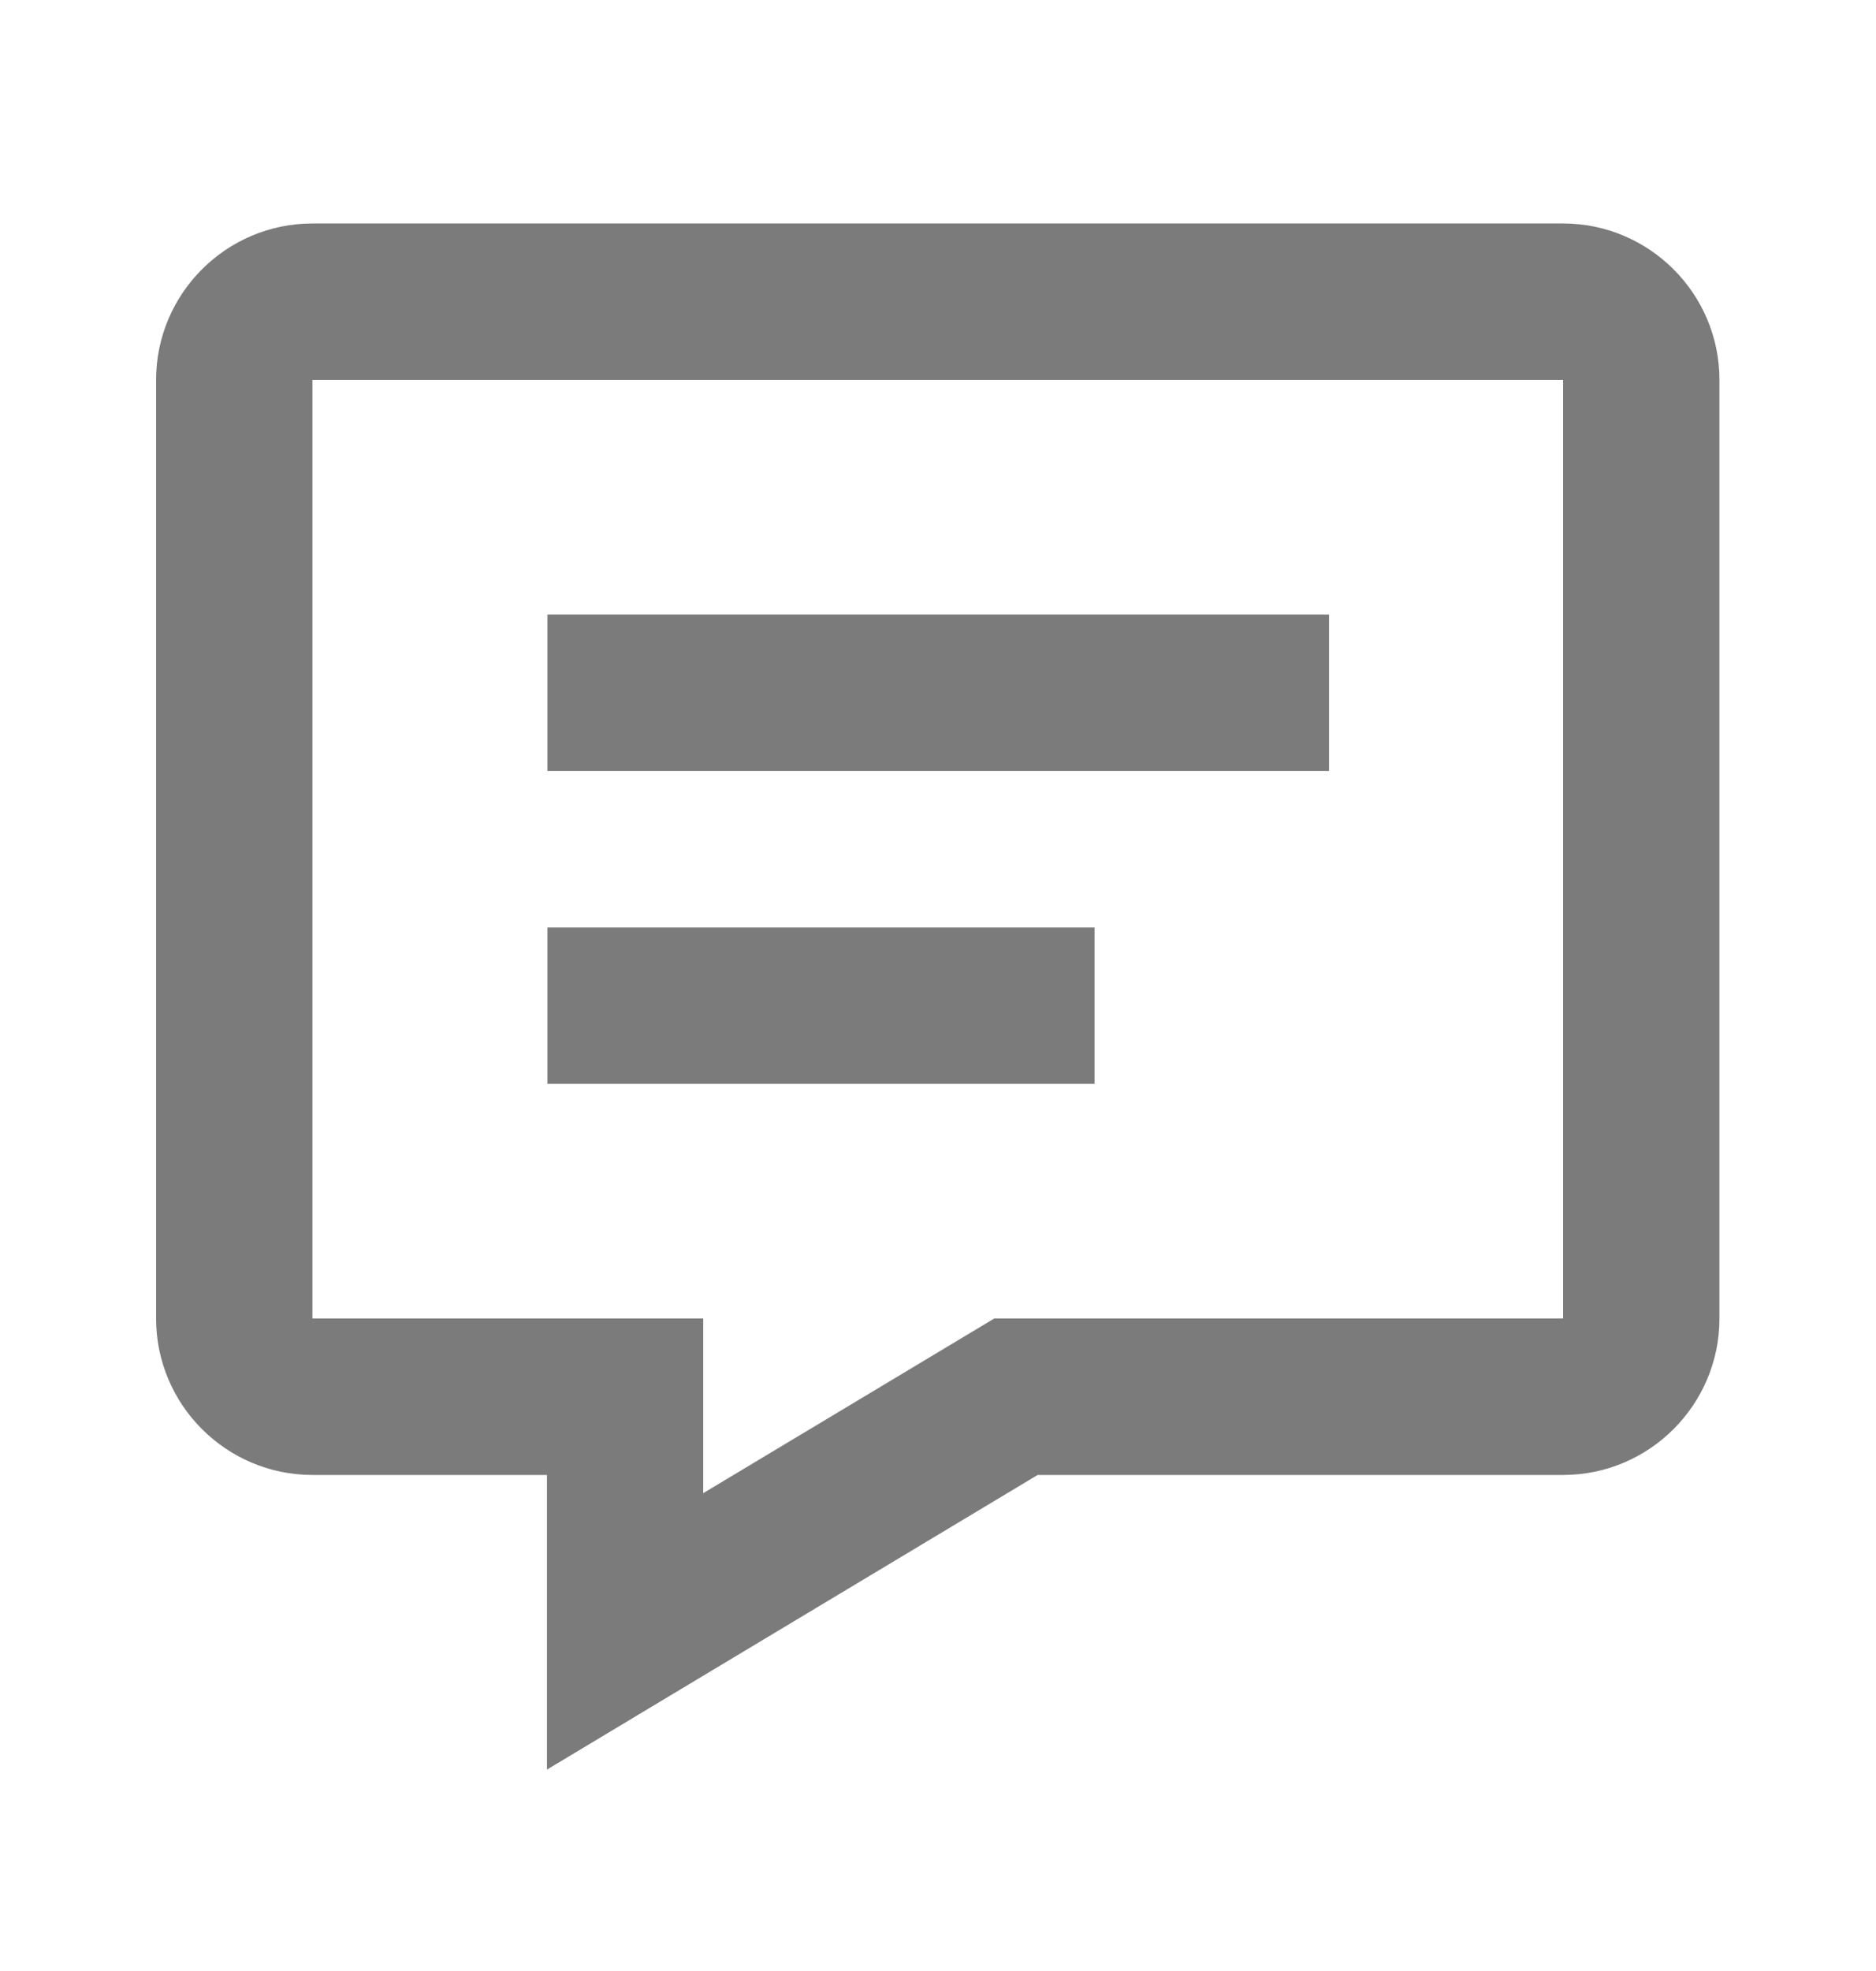 <svg width="20" height="21" viewBox="0 0 20 21" fill="none" xmlns="http://www.w3.org/2000/svg">
<path d="M16.664 2.381H3.331C2.412 2.381 1.664 3.129 1.664 4.048V14.048C1.664 14.967 2.412 15.715 3.331 15.715H5.831V18.854L11.062 15.715H16.664C17.583 15.715 18.331 14.967 18.331 14.048V4.048C18.331 3.129 17.583 2.381 16.664 2.381ZM16.664 14.048H10.6L7.497 15.909V14.048H3.331V4.048H16.664V14.048Z" fill="#7B7B7B"/>
<path d="M5.836 6.548H14.169V8.215H5.836V6.548ZM5.836 9.882H11.669V11.548H5.836V9.882Z" fill="#7B7B7B"/>
</svg>
